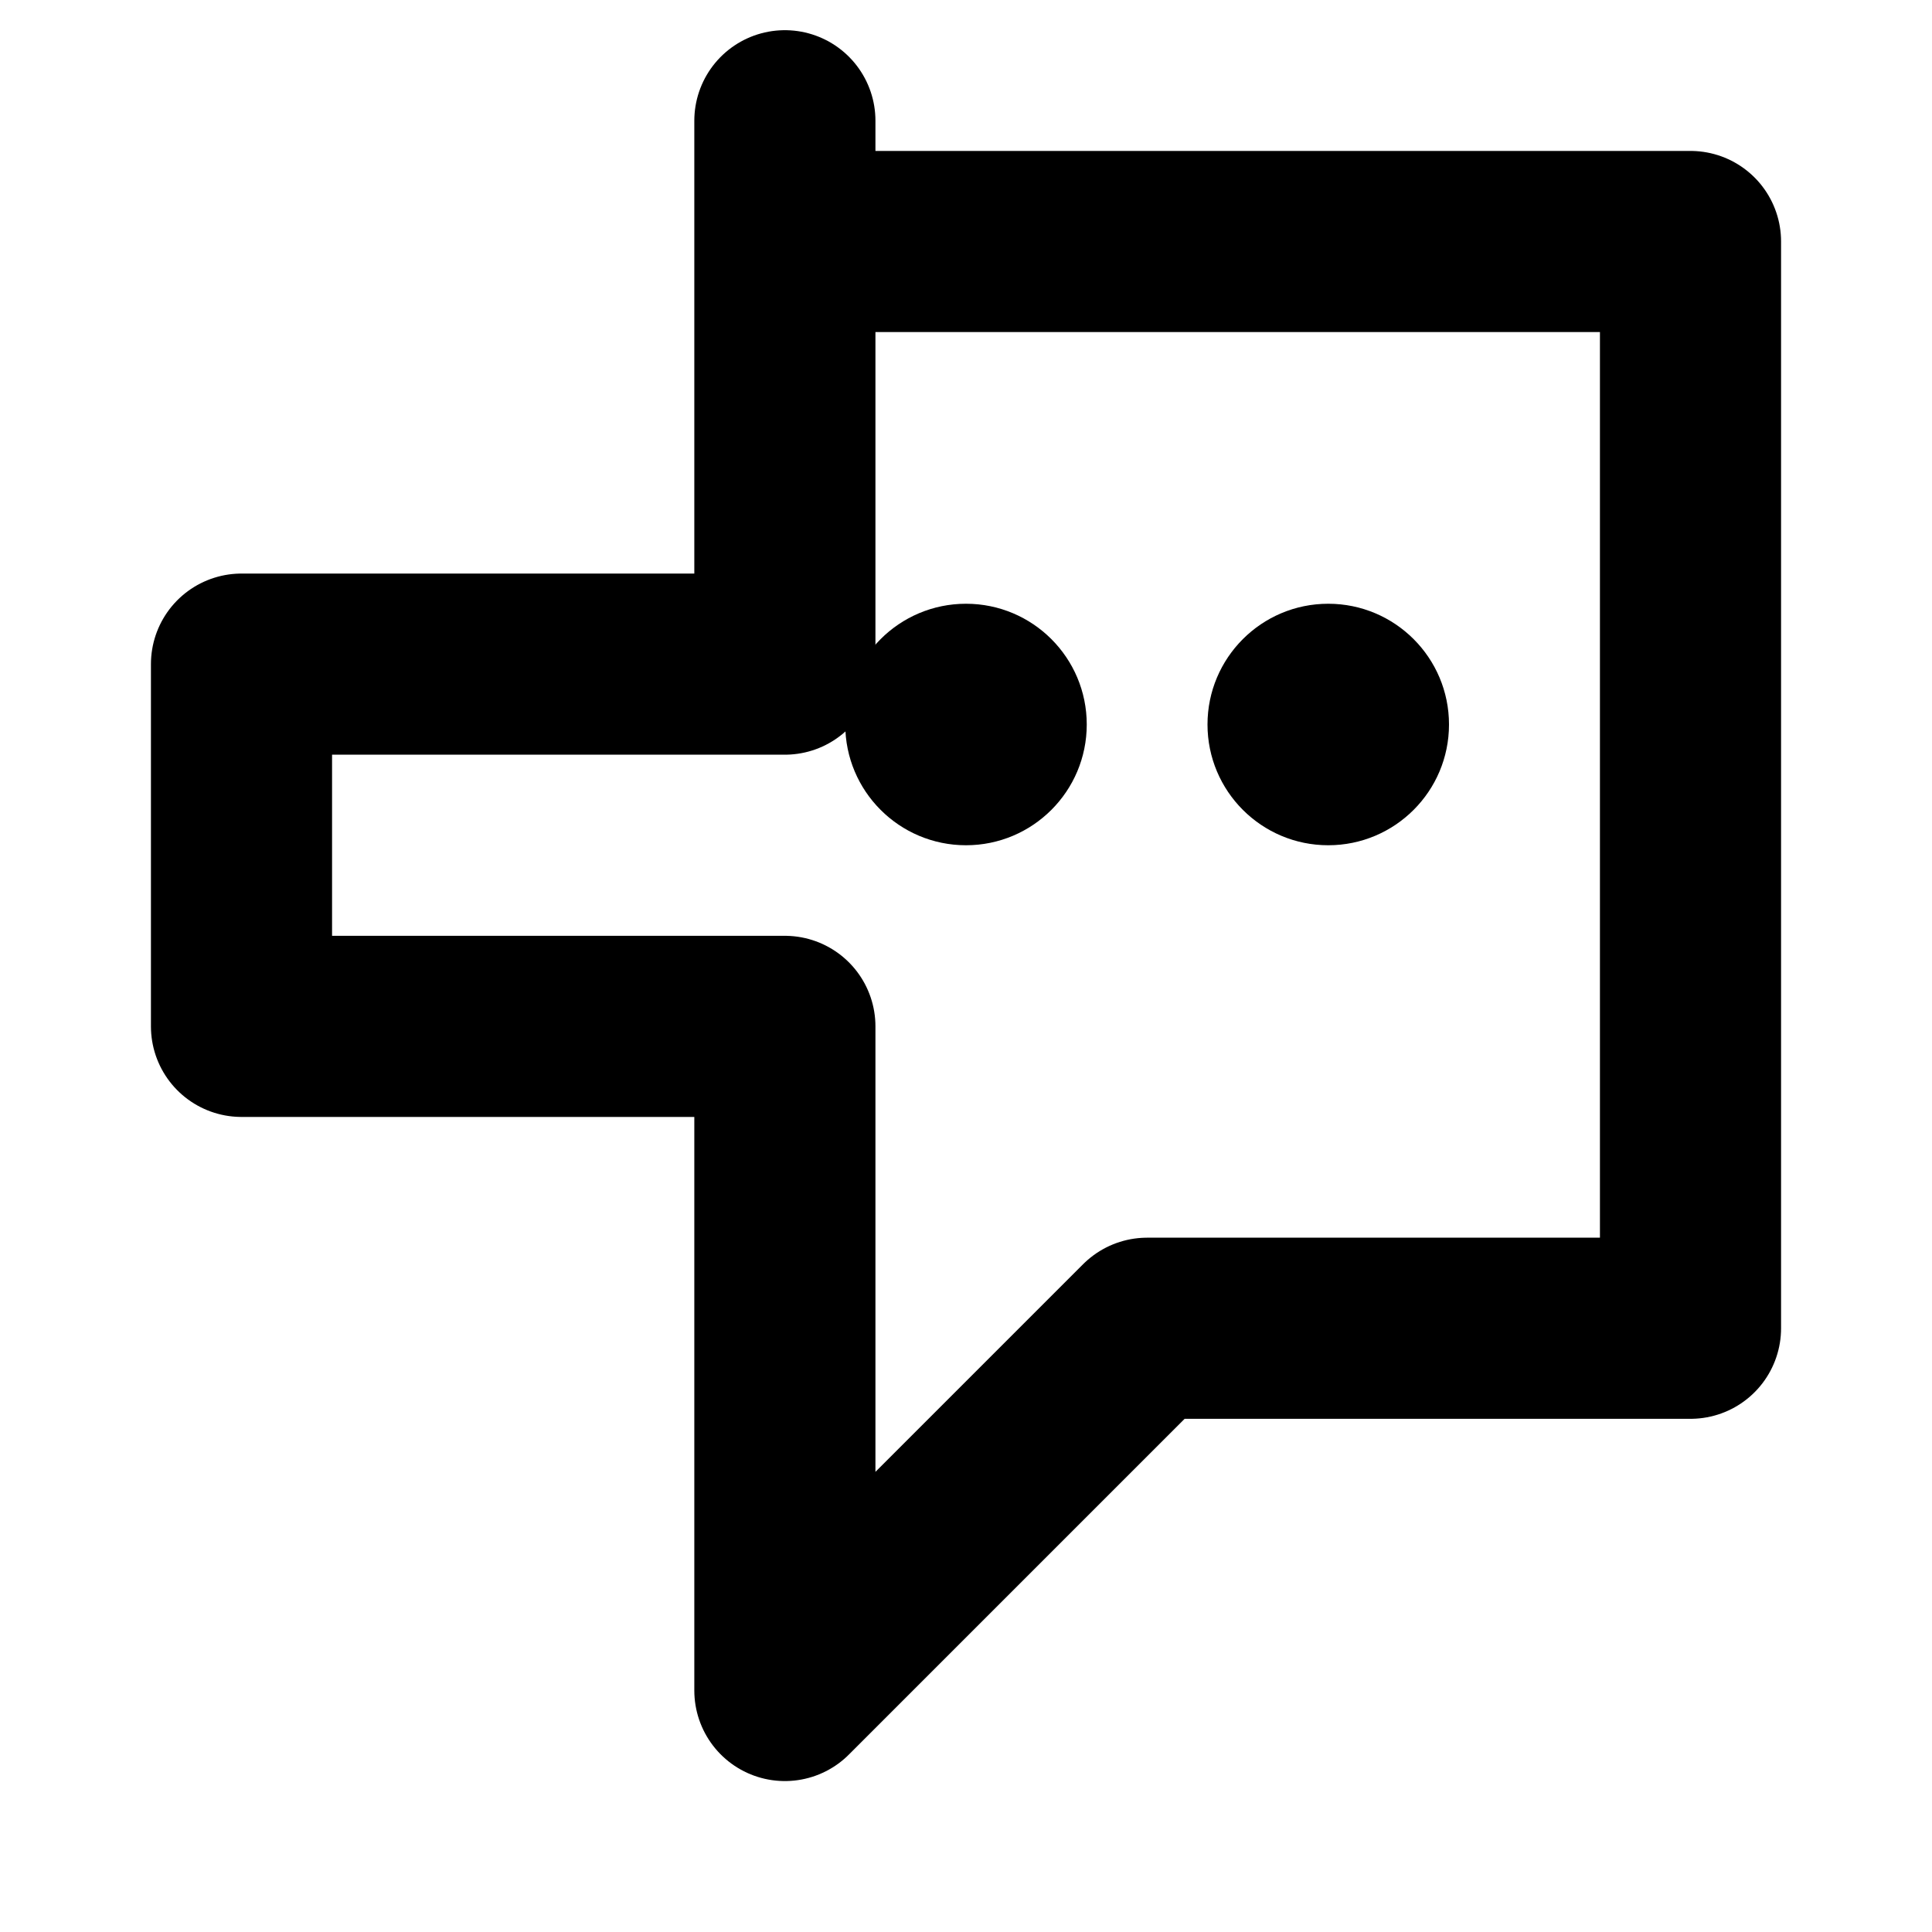 <svg width="16" height="16" viewBox="0 0 16 16" fill="none" xmlns="http://www.w3.org/2000/svg">
  <path d="M6.5 1v4.5H2v3h4.5V14l3-3h4.5V2H6.5z" stroke="currentColor" stroke-width="1.5" fill="none" stroke-linejoin="round"/>
  <circle cx="8" cy="6" r="1" fill="currentColor"/>
  <circle cx="11" cy="6" r="1" fill="currentColor"/>
</svg>
